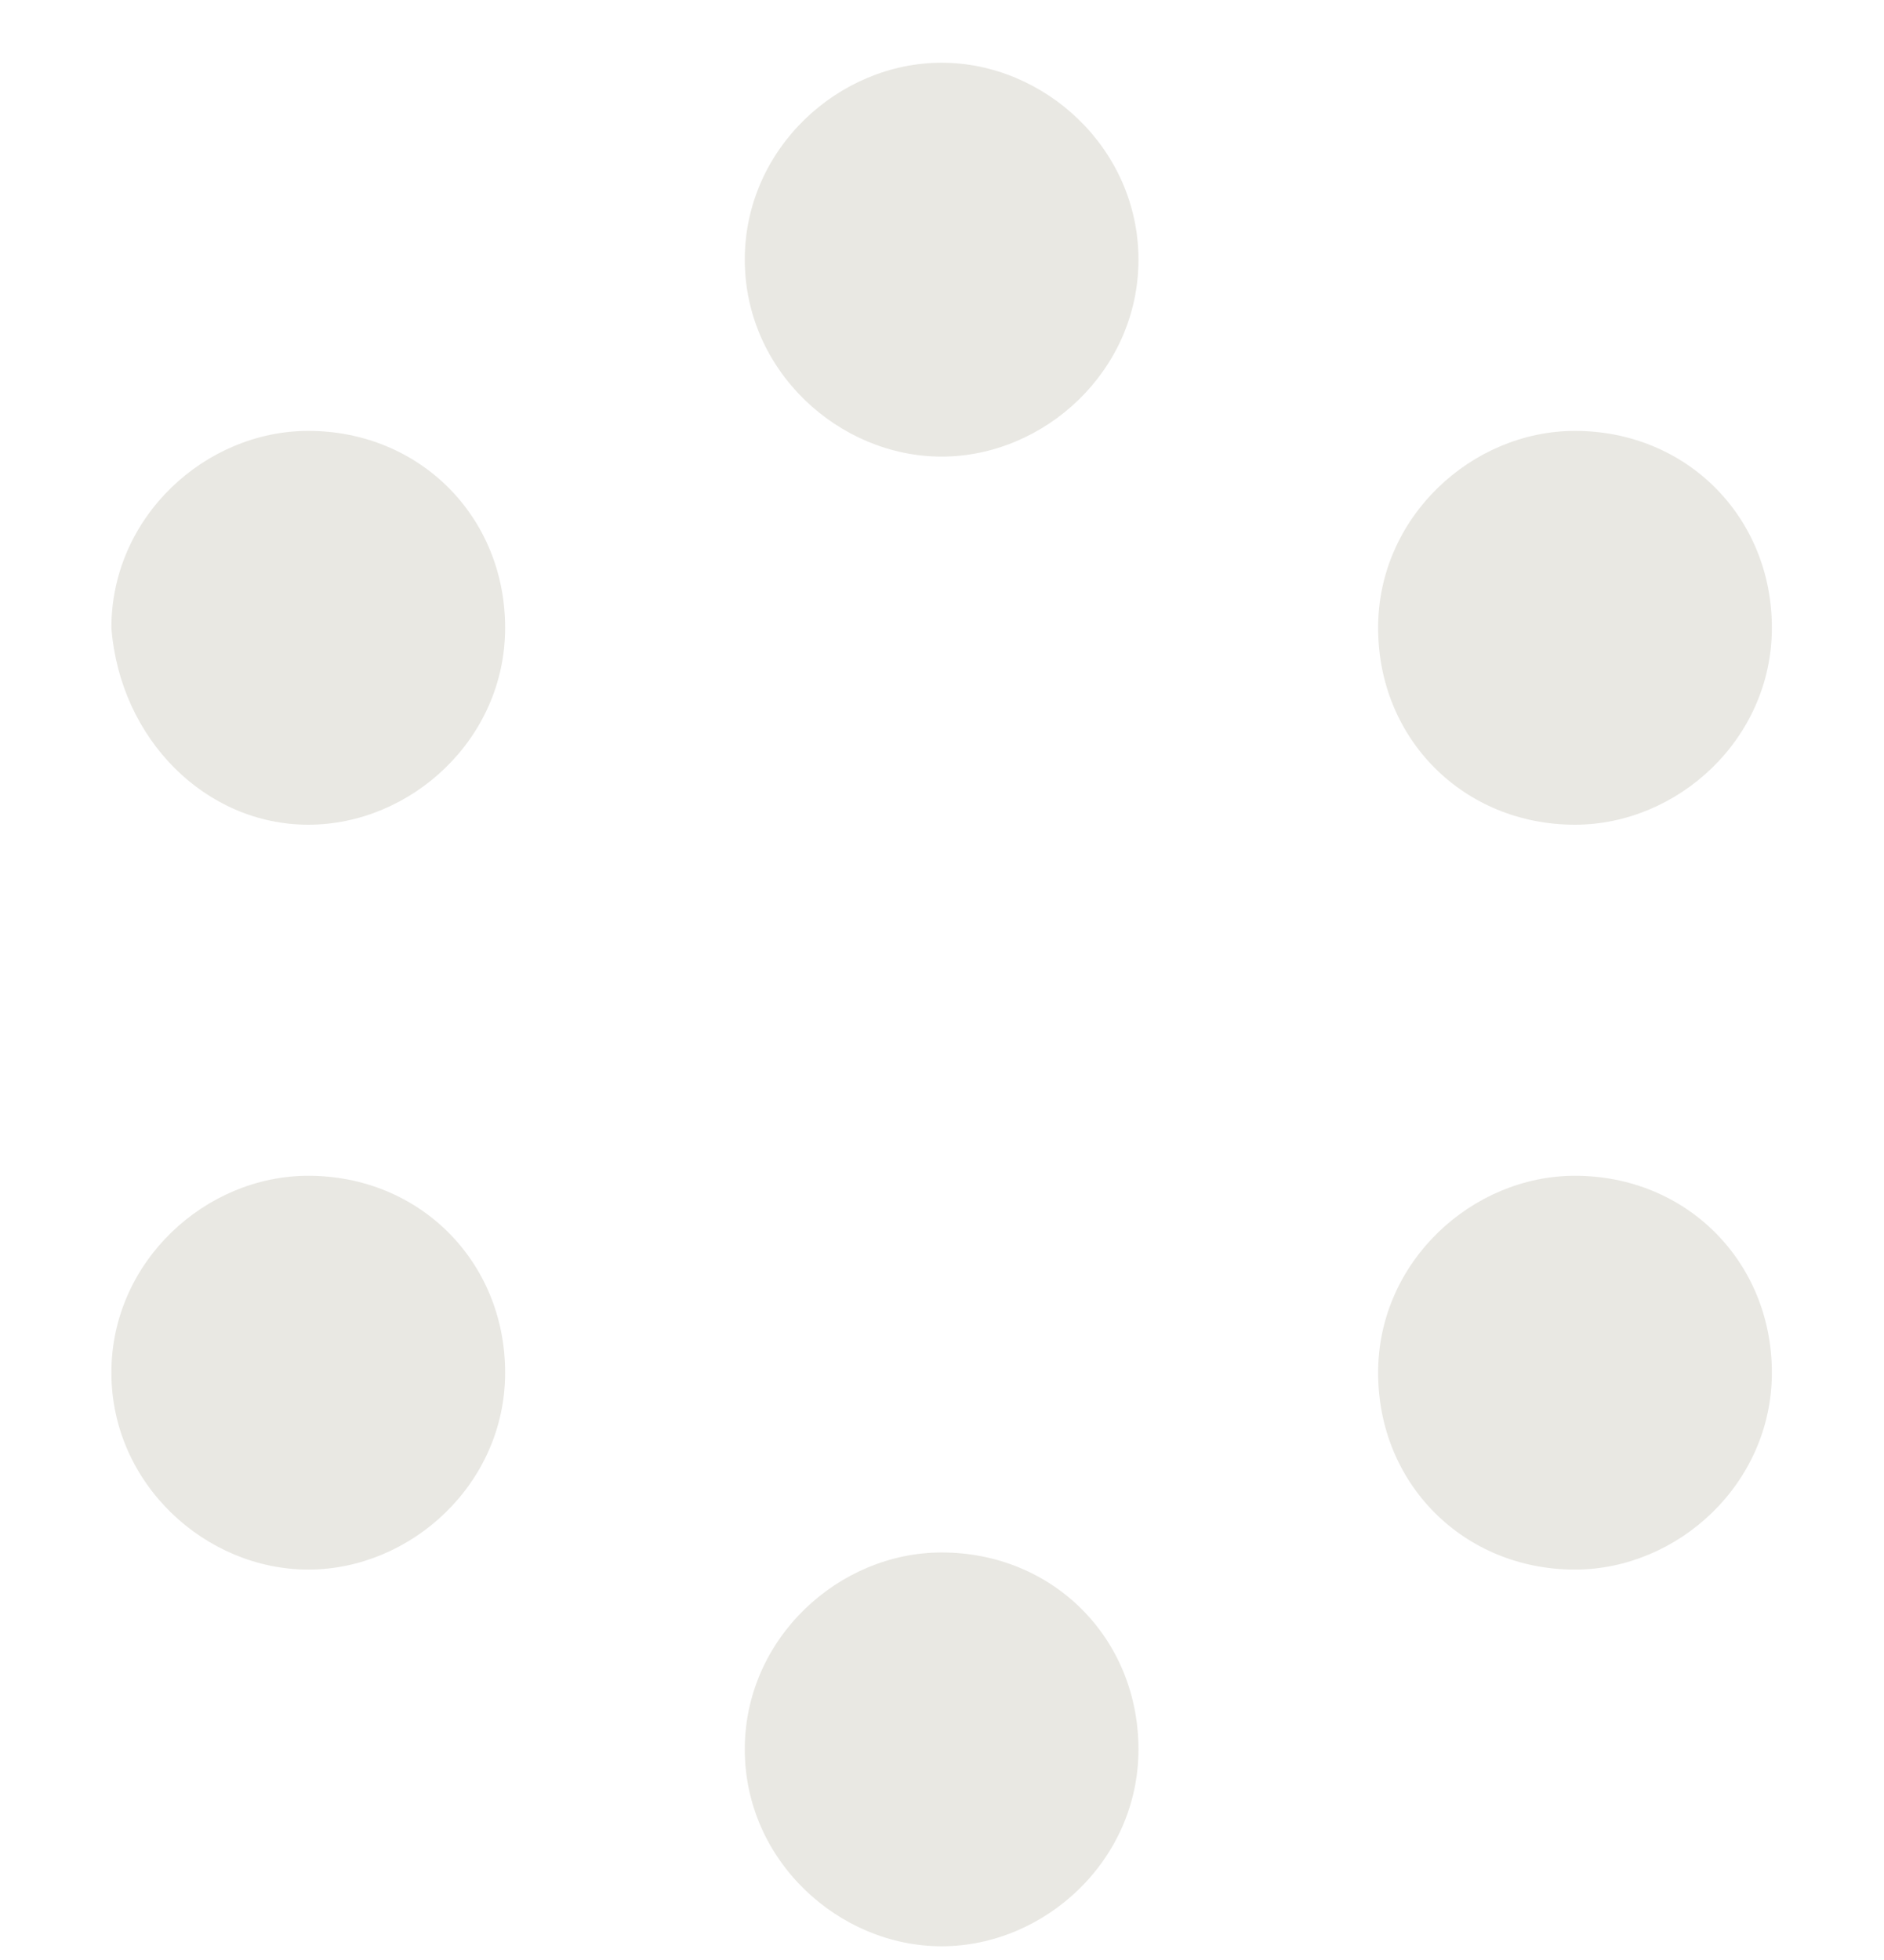<svg width="25" height="26" viewBox="0 0 25 26" fill="none" xmlns="http://www.w3.org/2000/svg">
<g id="logomark" clip-path="url(#clip0_0_309)">
<path id="Vector" d="M12.495 6.057C13.858 6.057 15.107 4.921 15.107 3.444C15.107 1.968 13.858 0.832 12.495 0.832C11.132 0.832 9.883 1.968 9.883 3.444C9.883 4.921 11.132 6.057 12.495 6.057ZM12.495 25.818C13.858 25.818 15.107 24.683 15.107 23.206C15.107 21.73 13.971 20.594 12.495 20.594C11.132 20.594 9.883 21.73 9.883 23.206C9.883 24.683 11.132 25.818 12.495 25.818ZM4.091 10.94C5.453 10.94 6.703 9.805 6.703 8.328C6.703 6.852 5.567 5.716 4.091 5.716C2.728 5.716 1.478 6.852 1.478 8.328C1.592 9.805 2.728 10.94 4.091 10.94ZM20.899 20.821C22.262 20.821 23.512 19.685 23.512 18.209C23.512 16.733 22.376 15.597 20.899 15.597C19.537 15.597 18.287 16.733 18.287 18.209C18.287 19.685 19.423 20.821 20.899 20.821ZM20.899 10.94C22.262 10.94 23.512 9.805 23.512 8.328C23.512 6.852 22.376 5.716 20.899 5.716C19.537 5.716 18.287 6.852 18.287 8.328C18.287 9.805 19.423 10.94 20.899 10.94ZM4.091 20.821C5.453 20.821 6.703 19.685 6.703 18.209C6.703 16.733 5.567 15.597 4.091 15.597C2.728 15.597 1.478 16.733 1.478 18.209C1.478 19.685 2.728 20.821 4.091 20.821Z" fill="#E9E8E3"/>
</g>
<defs>
<clipPath id="clip0_0_309">
<rect width="24.986" height="24.986" fill="white" transform="translate(0.005 0.832)"/>
</clipPath>
</defs>
</svg>
